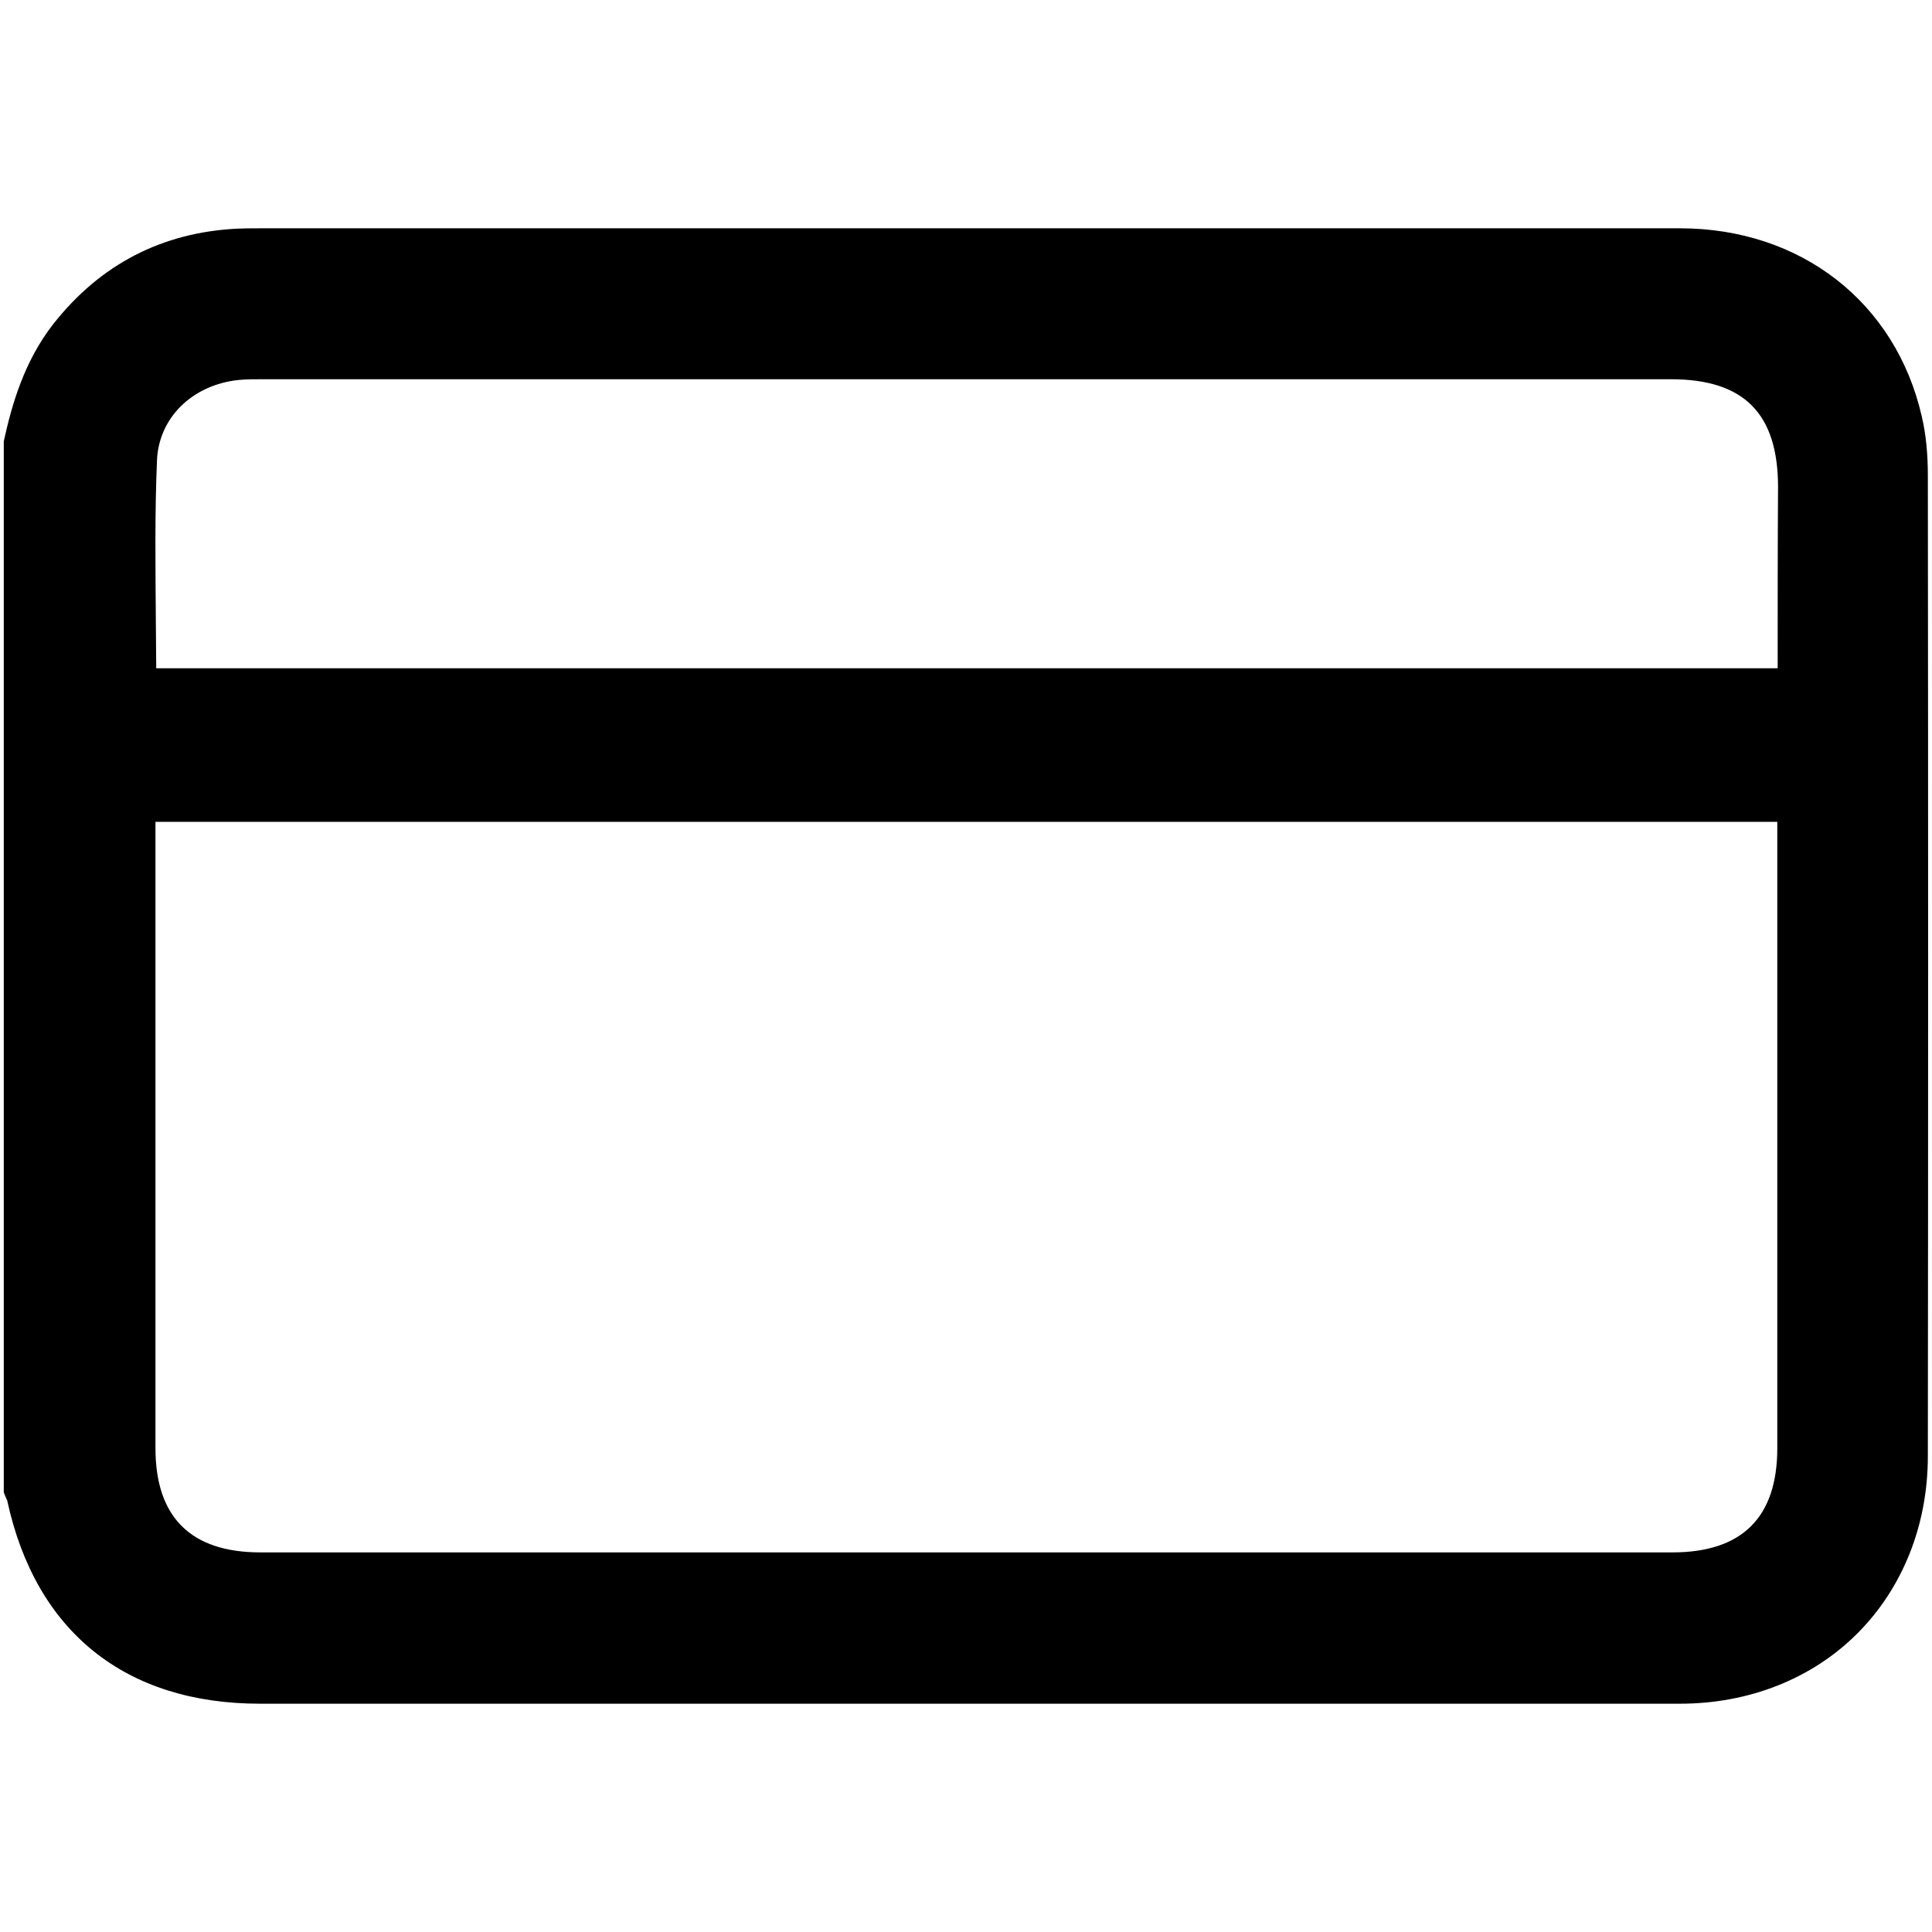<?xml version="1.0" encoding="utf-8"?>
<svg version="1.1" id="Bold" xmlns="http://www.w3.org/2000/svg" xmlns:xlink="http://www.w3.org/1999/xlink" x="0px" y="0px"
	 viewBox="0 0 512 512" style="enable-background:new 0 0 512 512;" xml:space="preserve">
<path d="M510.9,126.1c0-5.9-0.5-11-1.6-15.7c-6.9-30.3-32.1-49.9-64.1-49.9H69.9c-2.4,0-4.7,0-7.1,0.1C43,61.6,26.6,70,14.1,85.9
	c-7.8,10-11,21.6-13,30.6L1,117v278.5l0.4,1c0.1,0.3,0.3,0.6,0.4,0.9c0,0.1,0.1,0.2,0.1,0.2c7.5,34.8,31.3,53.9,67,53.9h376.3
	c18.3,0,35-6.6,47-18.6c12-12,18.7-28.7,18.7-47C511,299.7,511,212.3,510.9,126.1z M41.6,122.1c0.4-11.3,9.3-20.1,21.6-21.4
	c2-0.2,4-0.2,6.3-0.2h373.3c19.4,0,28.4,9.1,28.4,28.6c-0.1,16-0.1,31.6-0.1,48H41.4c0-4.2-0.1-8.5-0.1-12.6
	C41.2,150.6,41,136.1,41.6,122.1z M471,217.9c0,0.1,0,0.1,0,0.2v165.7c0,18.3-9.3,27.6-27.8,27.6H69c-18.4,0-27.8-9.3-27.8-27.6
	v-166H471z" />
</svg>
